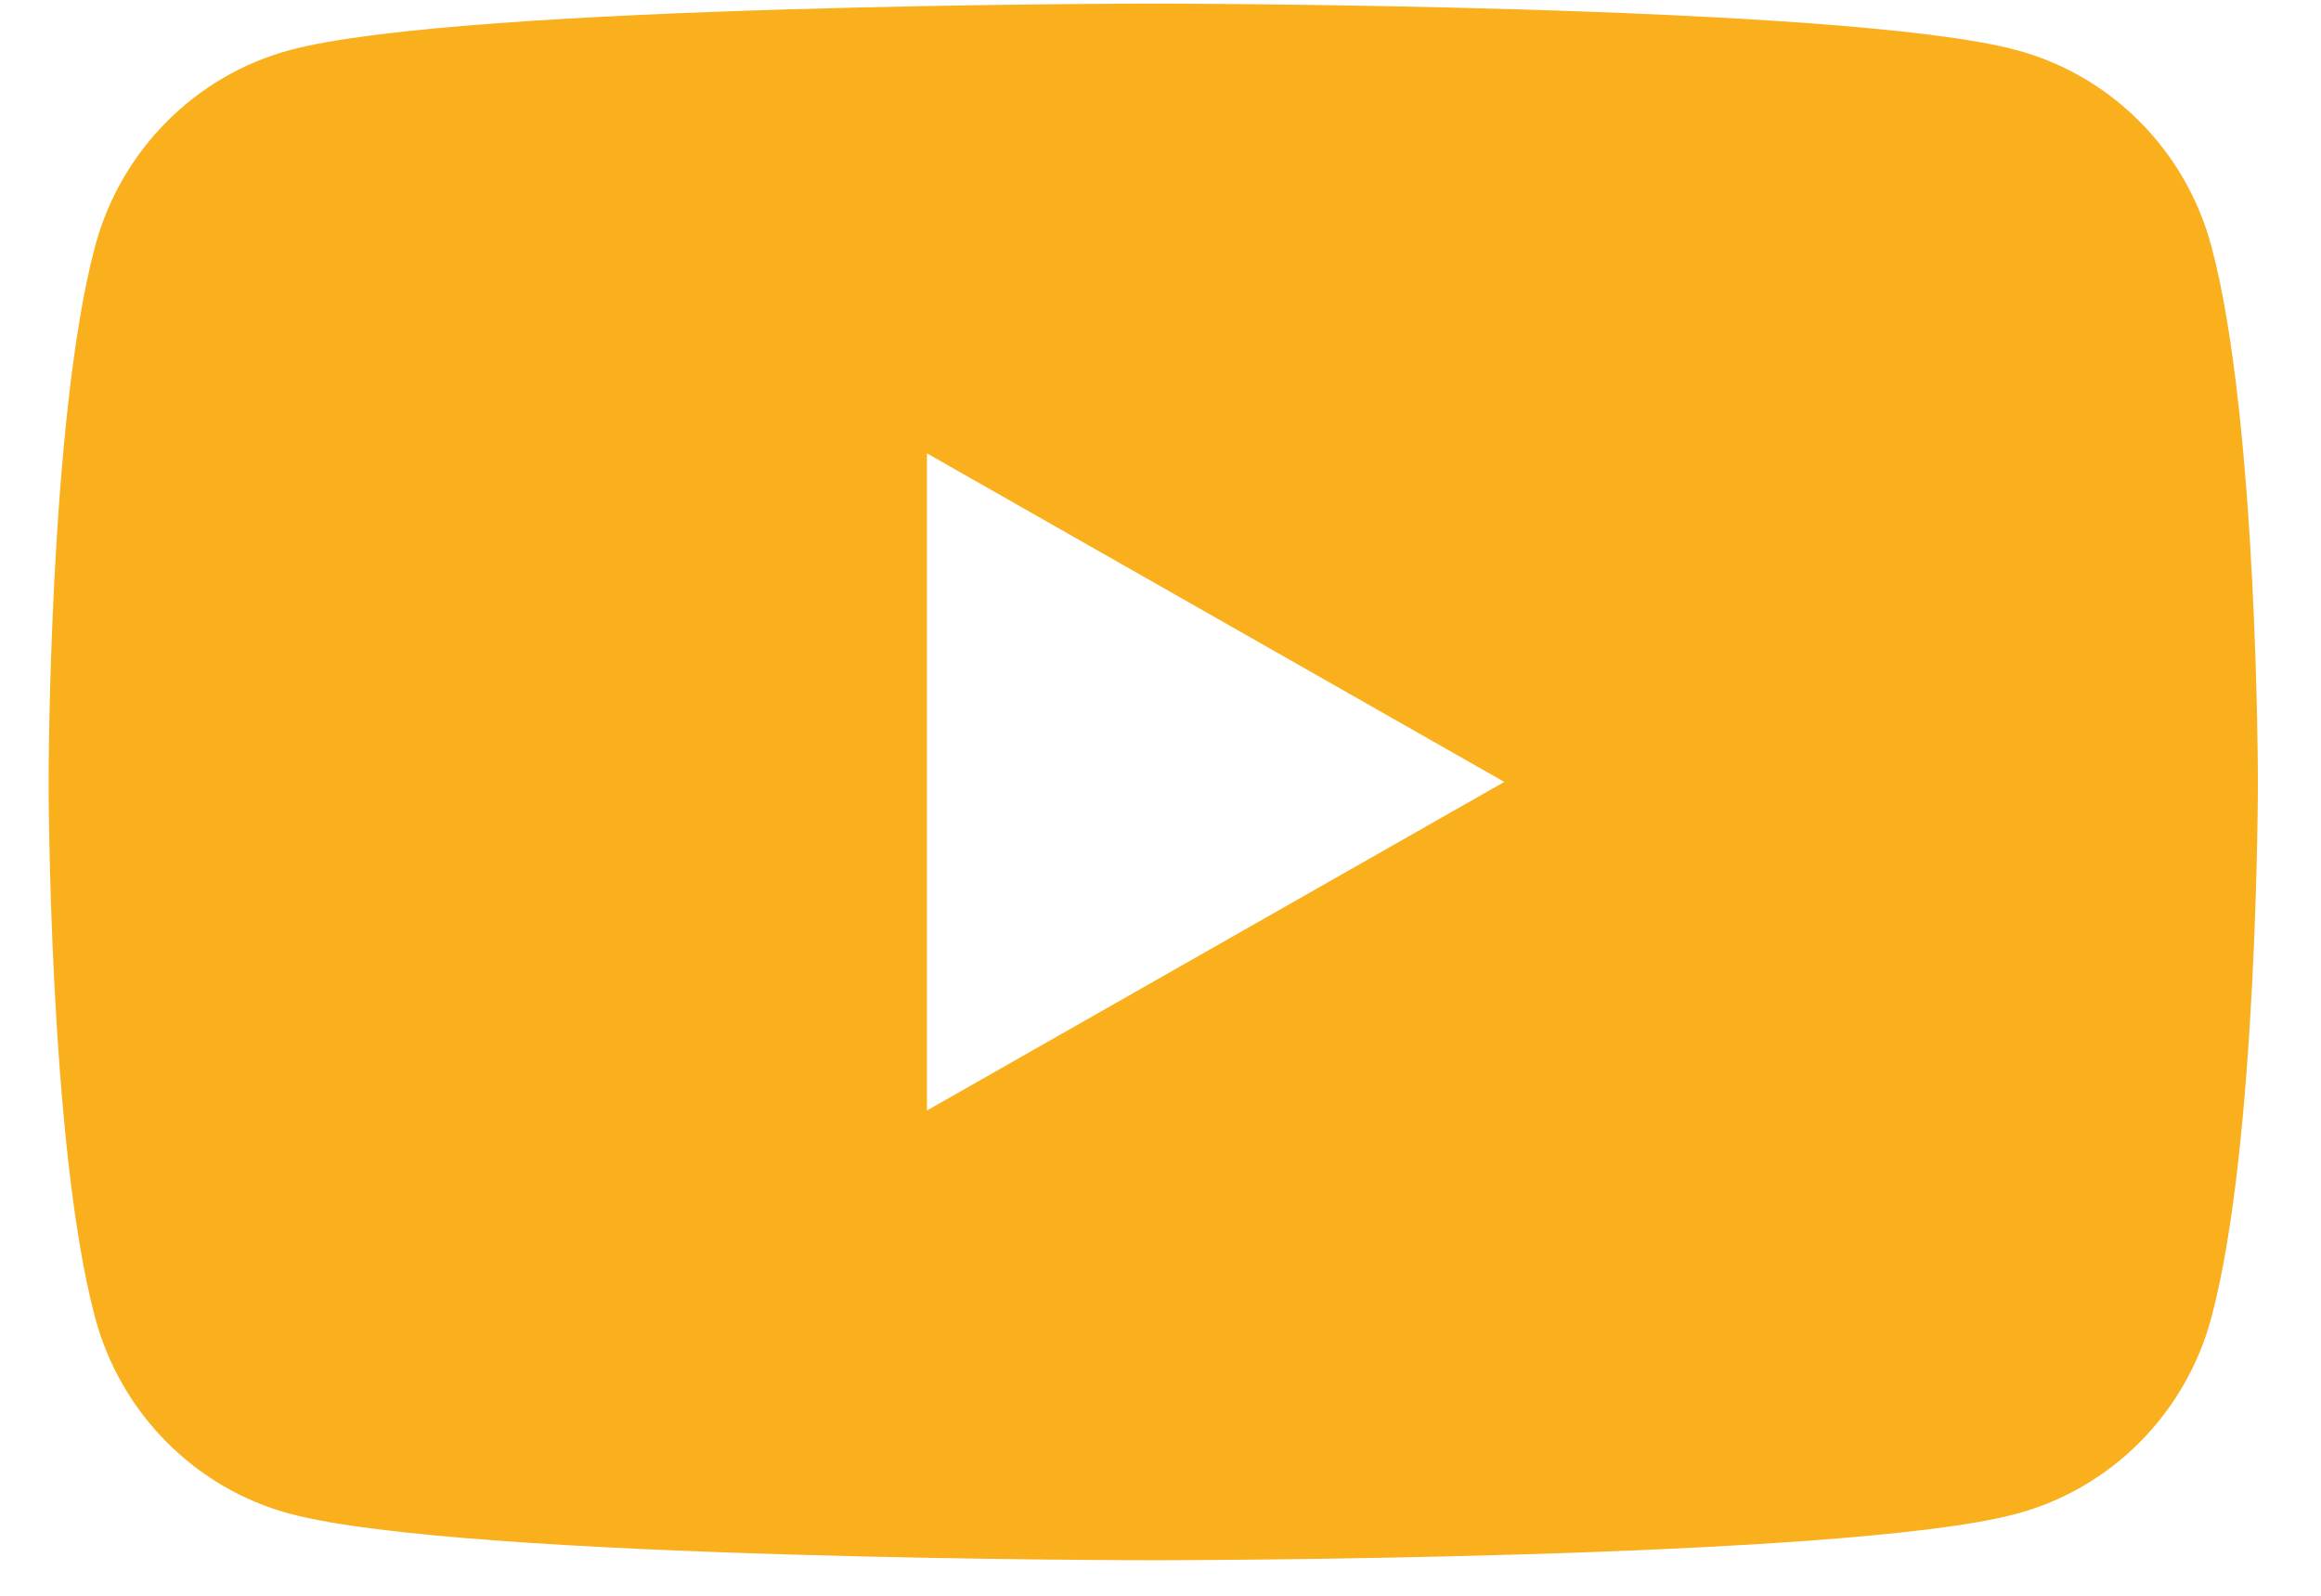 <svg width="32" height="22" viewBox="0 0 32 22" fill="none" xmlns="http://www.w3.org/2000/svg">
<path d="M30.49 3.4C30.14 2.08 29.11 1.04 27.8 0.69C25.42 0.05 15.9 0.05 15.9 0.05C15.9 0.05 6.37 0.05 4 0.69C2.69 1.04 1.66 2.08 1.31 3.4C0.67 5.79 0.67 10.78 0.67 10.78C0.67 10.78 0.67 15.77 1.31 18.16C1.66 19.48 2.69 20.52 4 20.87C6.38 21.51 15.9 21.51 15.9 21.51C15.9 21.51 25.43 21.51 27.8 20.87C29.11 20.52 30.14 19.48 30.49 18.16C31.13 15.77 31.13 10.78 31.13 10.78C31.13 10.78 31.13 5.79 30.49 3.4ZM12.78 15.31V6.25L20.74 10.78L12.78 15.31Z" fill="#FAAF1D"/>
</svg>
